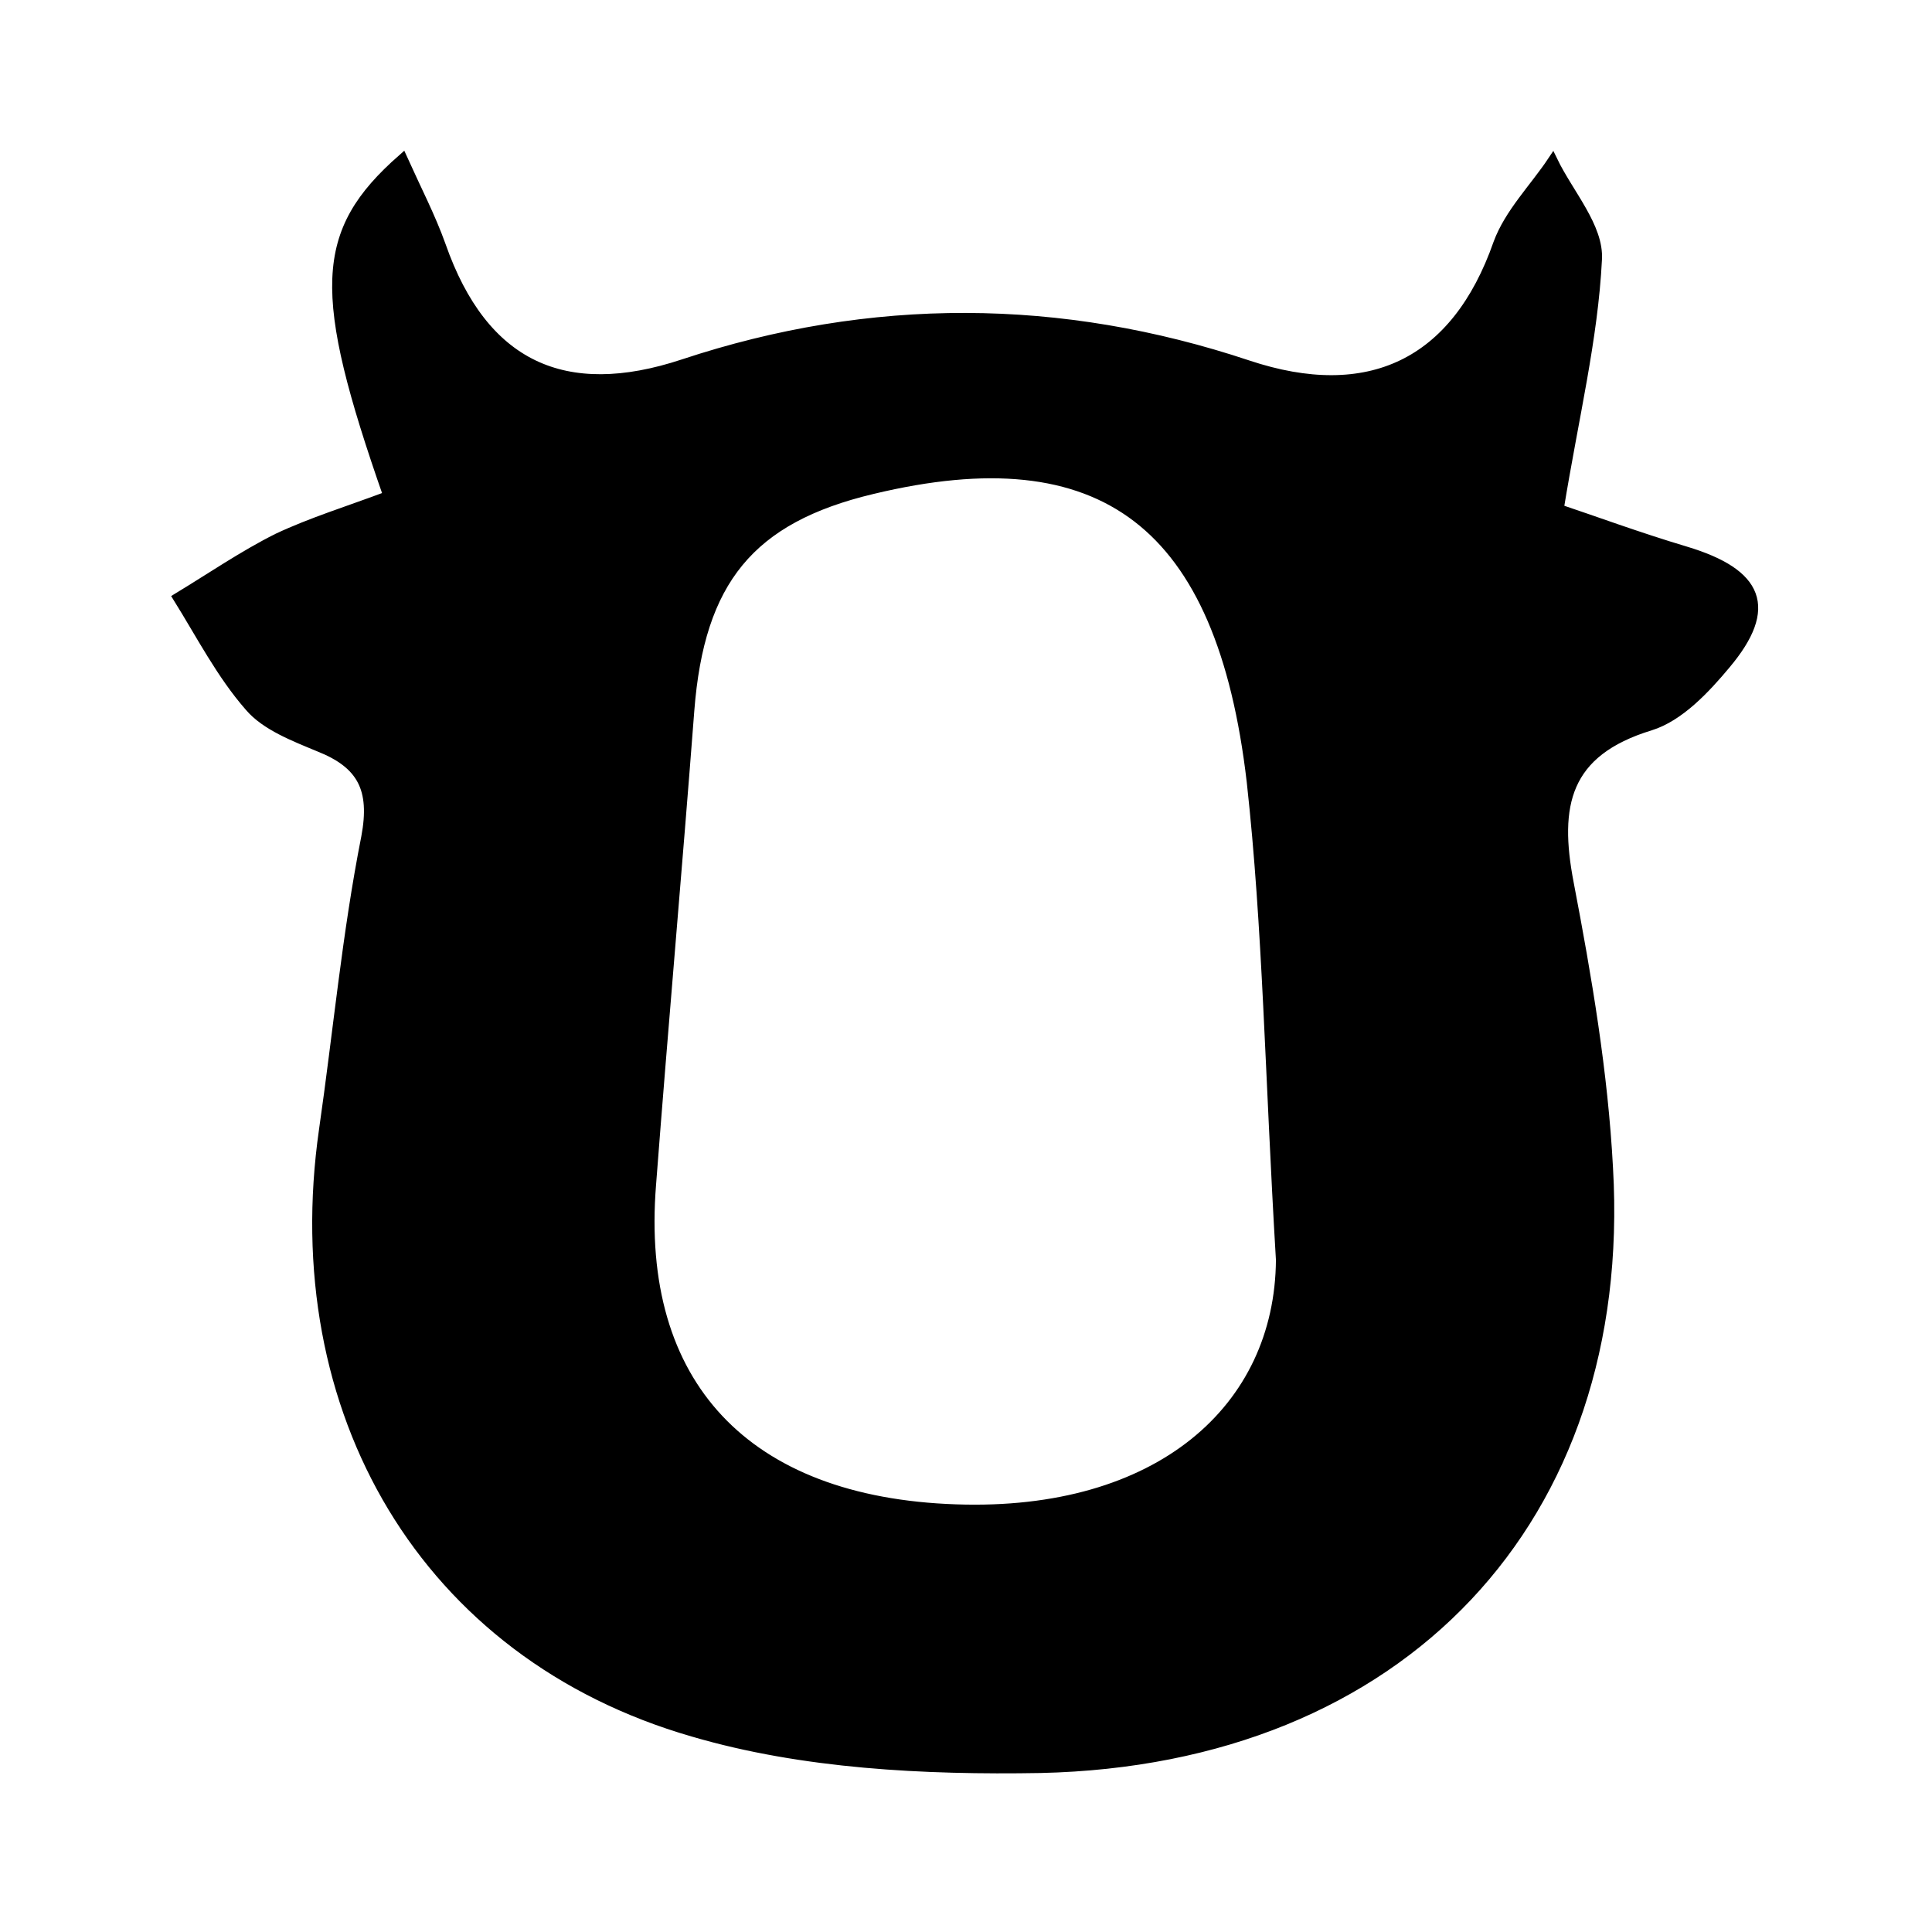<svg xmlns="http://www.w3.org/2000/svg" xml:space="preserve" style="enable-background:new 0 0 192 192" viewBox="0 0 192 192"><path d="M167.5 54.8c-4.7-1.4-9.3-3.1-12.6-4.2 1.5-9.2 3.4-16.9 3.8-24.8.2-3.2-2.8-6.5-4.4-9.8-1.8 2.7-4.3 5.2-5.4 8.2-4.2 12-12.9 16.1-24.9 12.1-18.6-6.2-37.4-6.3-56.1-.1-11.8 3.9-19.9.2-24.1-11.8-1-2.8-2.4-5.5-3.8-8.6-8.3 7.3-8.5 13.2-1.4 33.5-4 1.5-7.6 2.6-11 4.2-3.4 1.7-6.6 3.9-9.9 5.9C20 63.1 22 67 24.8 70.2c1.6 1.9 4.5 3 6.9 4 4.3 1.7 5.6 4.2 4.7 9-1.9 9.6-2.8 19.4-4.2 29.1-4 27.9 10 52.1 36.7 59.8 10.9 3.2 23 3.8 34.5 3.6 35.9-.8 58.4-24.8 56.4-59.6-.5-9.5-2.1-18.9-3.9-28.3-1.5-7.8-.4-13.1 8.1-15.7 2.9-.9 5.5-3.7 7.5-6.1 4.7-5.6 3.3-9-4-11.2zM95 150c-20.9-.7-31.9-12.4-30.3-32.3 1.2-15.7 2.6-31.4 3.8-47.1 1-12.9 6-19.1 18.2-22 22.9-5.5 34.7 3.3 37.7 29.1 1.6 14.5 1.8 29.1 2.9 47.5-.1 14.8-12.1 25.5-32.3 24.8z" style="stroke:#000;stroke-miterlimit:10"/></svg>